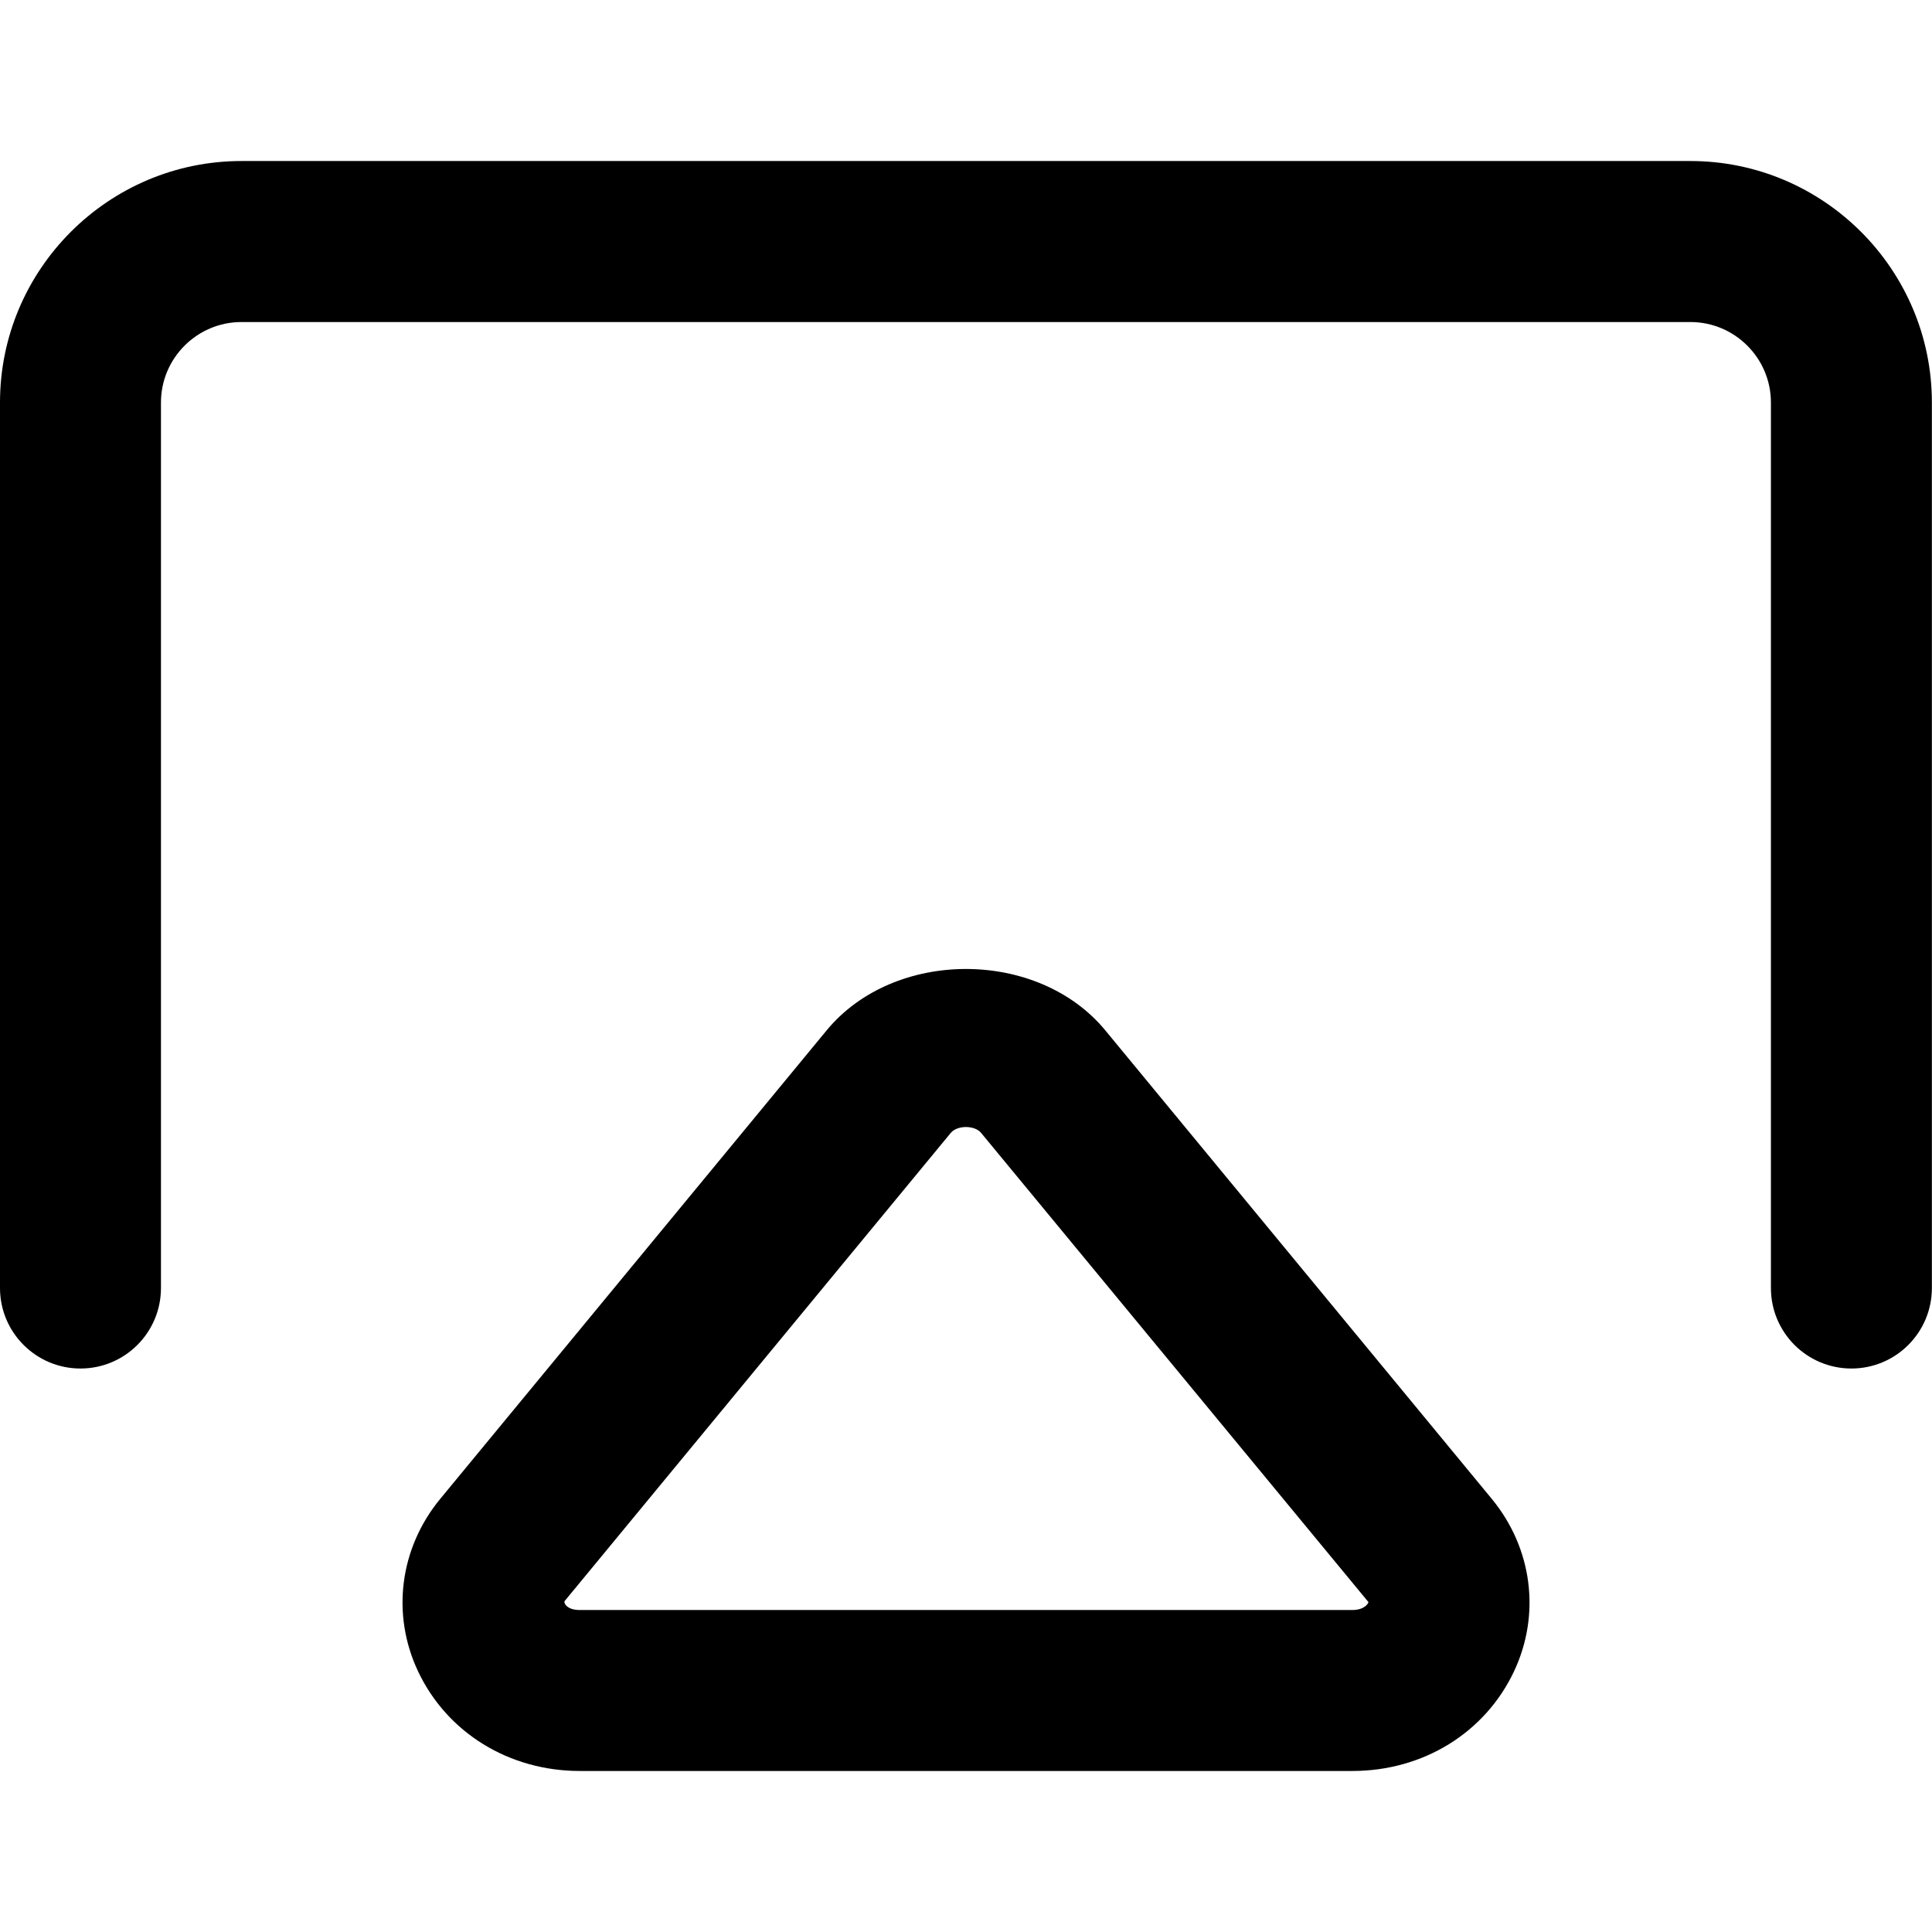 <!-- Generated by IcoMoon.io -->
<svg version="1.1" xmlns="http://www.w3.org/2000/svg" width="32" height="32" viewBox="0 0 32 32">
<title>airplay-screen</title>
<path d="M18.308 17.067c-1.119-1.357-3.499-1.357-4.617 0l-6.397 7.756c-0.675 0.817-0.816 1.915-0.369 2.861 0.481 1.017 1.507 1.649 2.679 1.649h12.795c1.172 0 2.197-0.632 2.677-1.648 0.447-0.947 0.305-2.044-0.369-2.861zM22.397 26.667h-12.795c-0.205 0-0.267-0.109-0.251-0.147l6.397-7.756c0.059-0.072 0.168-0.097 0.251-0.097s0.192 0.025 0.251 0.097l6.416 7.772c-0.003 0.021-0.064 0.131-0.269 0.131zM28 2.667h-24c-2.205 0-4 1.795-4 4v14.667c0 0.736 0.597 1.333 1.333 1.333s1.333-0.597 1.333-1.333v-14.667c0-0.735 0.599-1.333 1.333-1.333h24c0.735 0 1.333 0.599 1.333 1.333v14.667c0 0.736 0.597 1.333 1.333 1.333s1.333-0.597 1.333-1.333v-14.667c0-2.205-1.795-4-4-4z"></path>
</svg>
